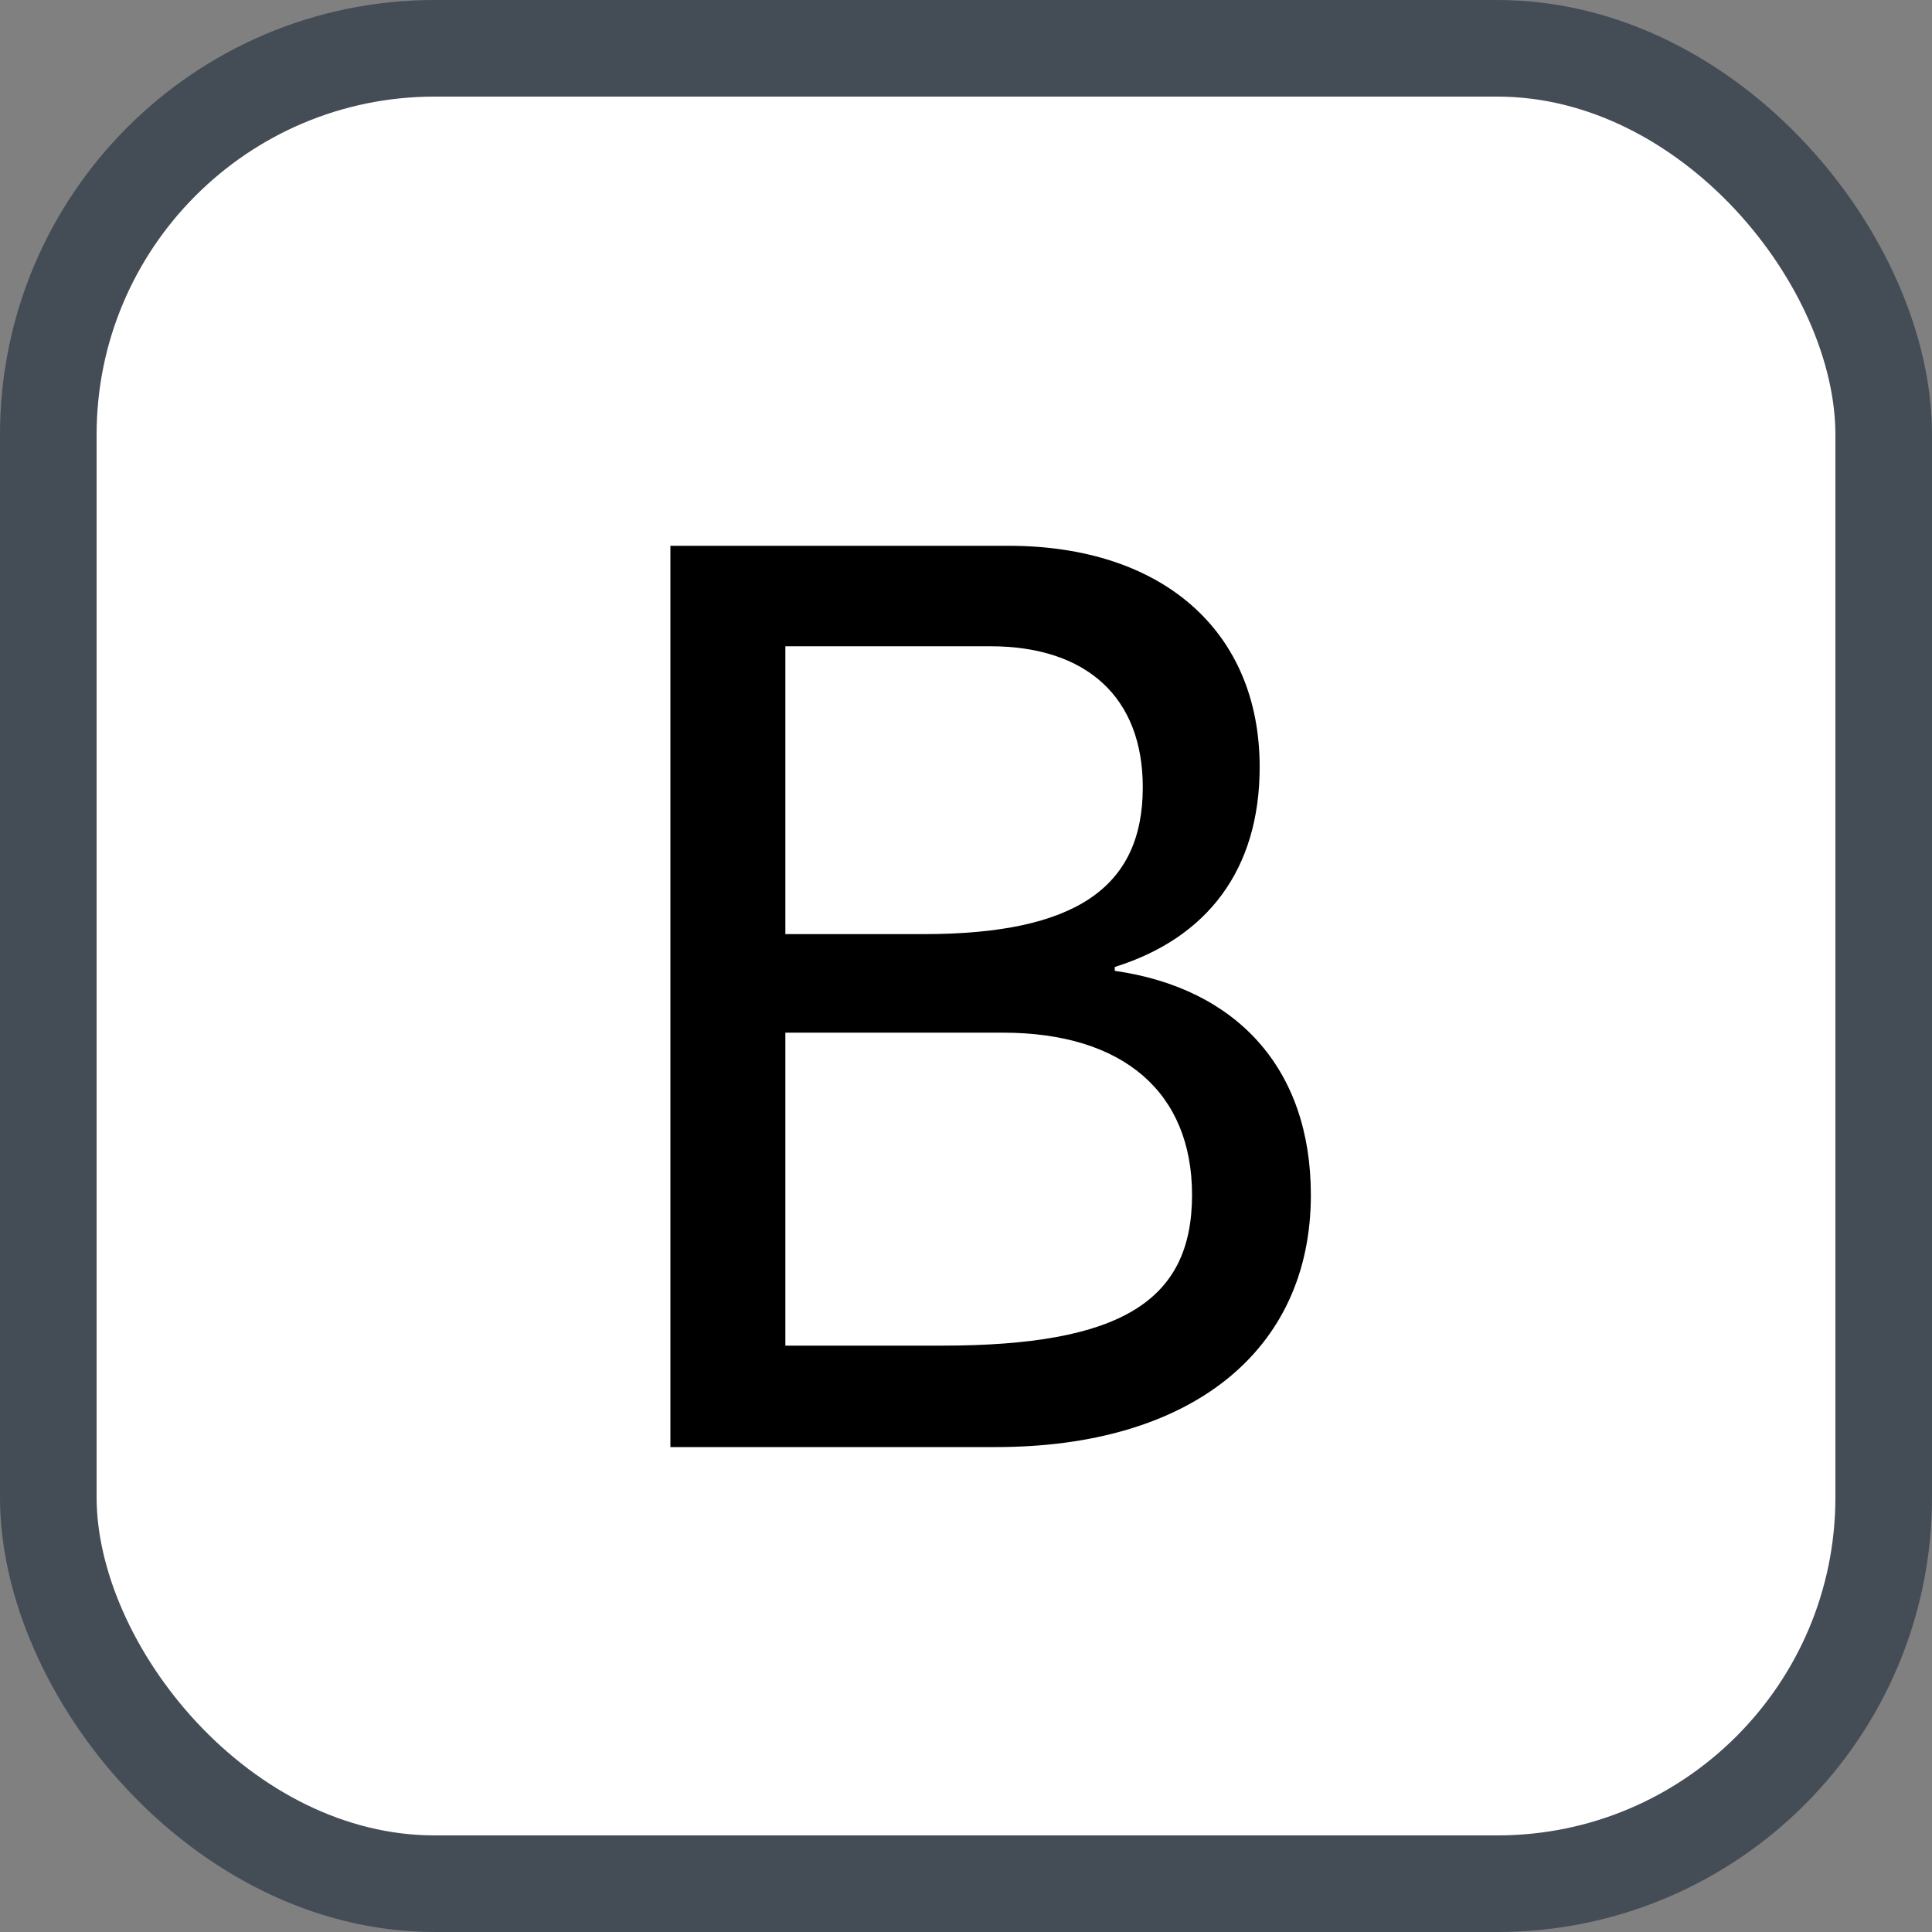 <svg xmlns="http://www.w3.org/2000/svg" version="1.1" xmlns:xlink="http://www.w3.org/1999/xlink" xmlns:svgjs="http://svgjs.com/svgjs" width="20" height="20"><rect width="100%" height="100%" fill="#808080" stroke="none"/><svg id="SvgjsSvg1002" style="overflow: hidden; top: -100%; left: -100%; position: absolute; opacity: 0;" width="2" height="0" focusable="false"><polyline id="SvgjsPolyline1003" points="0,0"></polyline><path id="SvgjsPath1004" d="M0 0 "></path></svg><defs id="SvgjsDefs1008"></defs><rect id="SvgjsRect1009" width="19" height="19" x="0.5" y="0.5" rx="4" ry="4" fill="#ffffff" stroke-opacity="1" stroke="#444c56" stroke-width="1"></rect><path id="SvgjsPath1010" d="M6.94 14.98L10.31 14.98C12.32 14.98 13.57 13.99 13.57 12.37C13.57 11.06 12.80 10.23 11.54 10.05L11.54 10.01C12.50 9.71 13.04 9.00 13.04 7.94C13.04 6.53 12.03 5.65 10.44 5.65L6.94 5.65ZM8.13 6.69L10.25 6.69C11.25 6.69 11.83 7.22 11.83 8.15C11.83 9.19 11.13 9.67 9.56 9.67L8.13 9.67ZM8.13 10.69L10.38 10.69C11.63 10.69 12.34 11.31 12.34 12.37C12.34 13.47 11.60 13.93 9.75 13.93L8.13 13.93Z" fill="#000000"></path></svg>